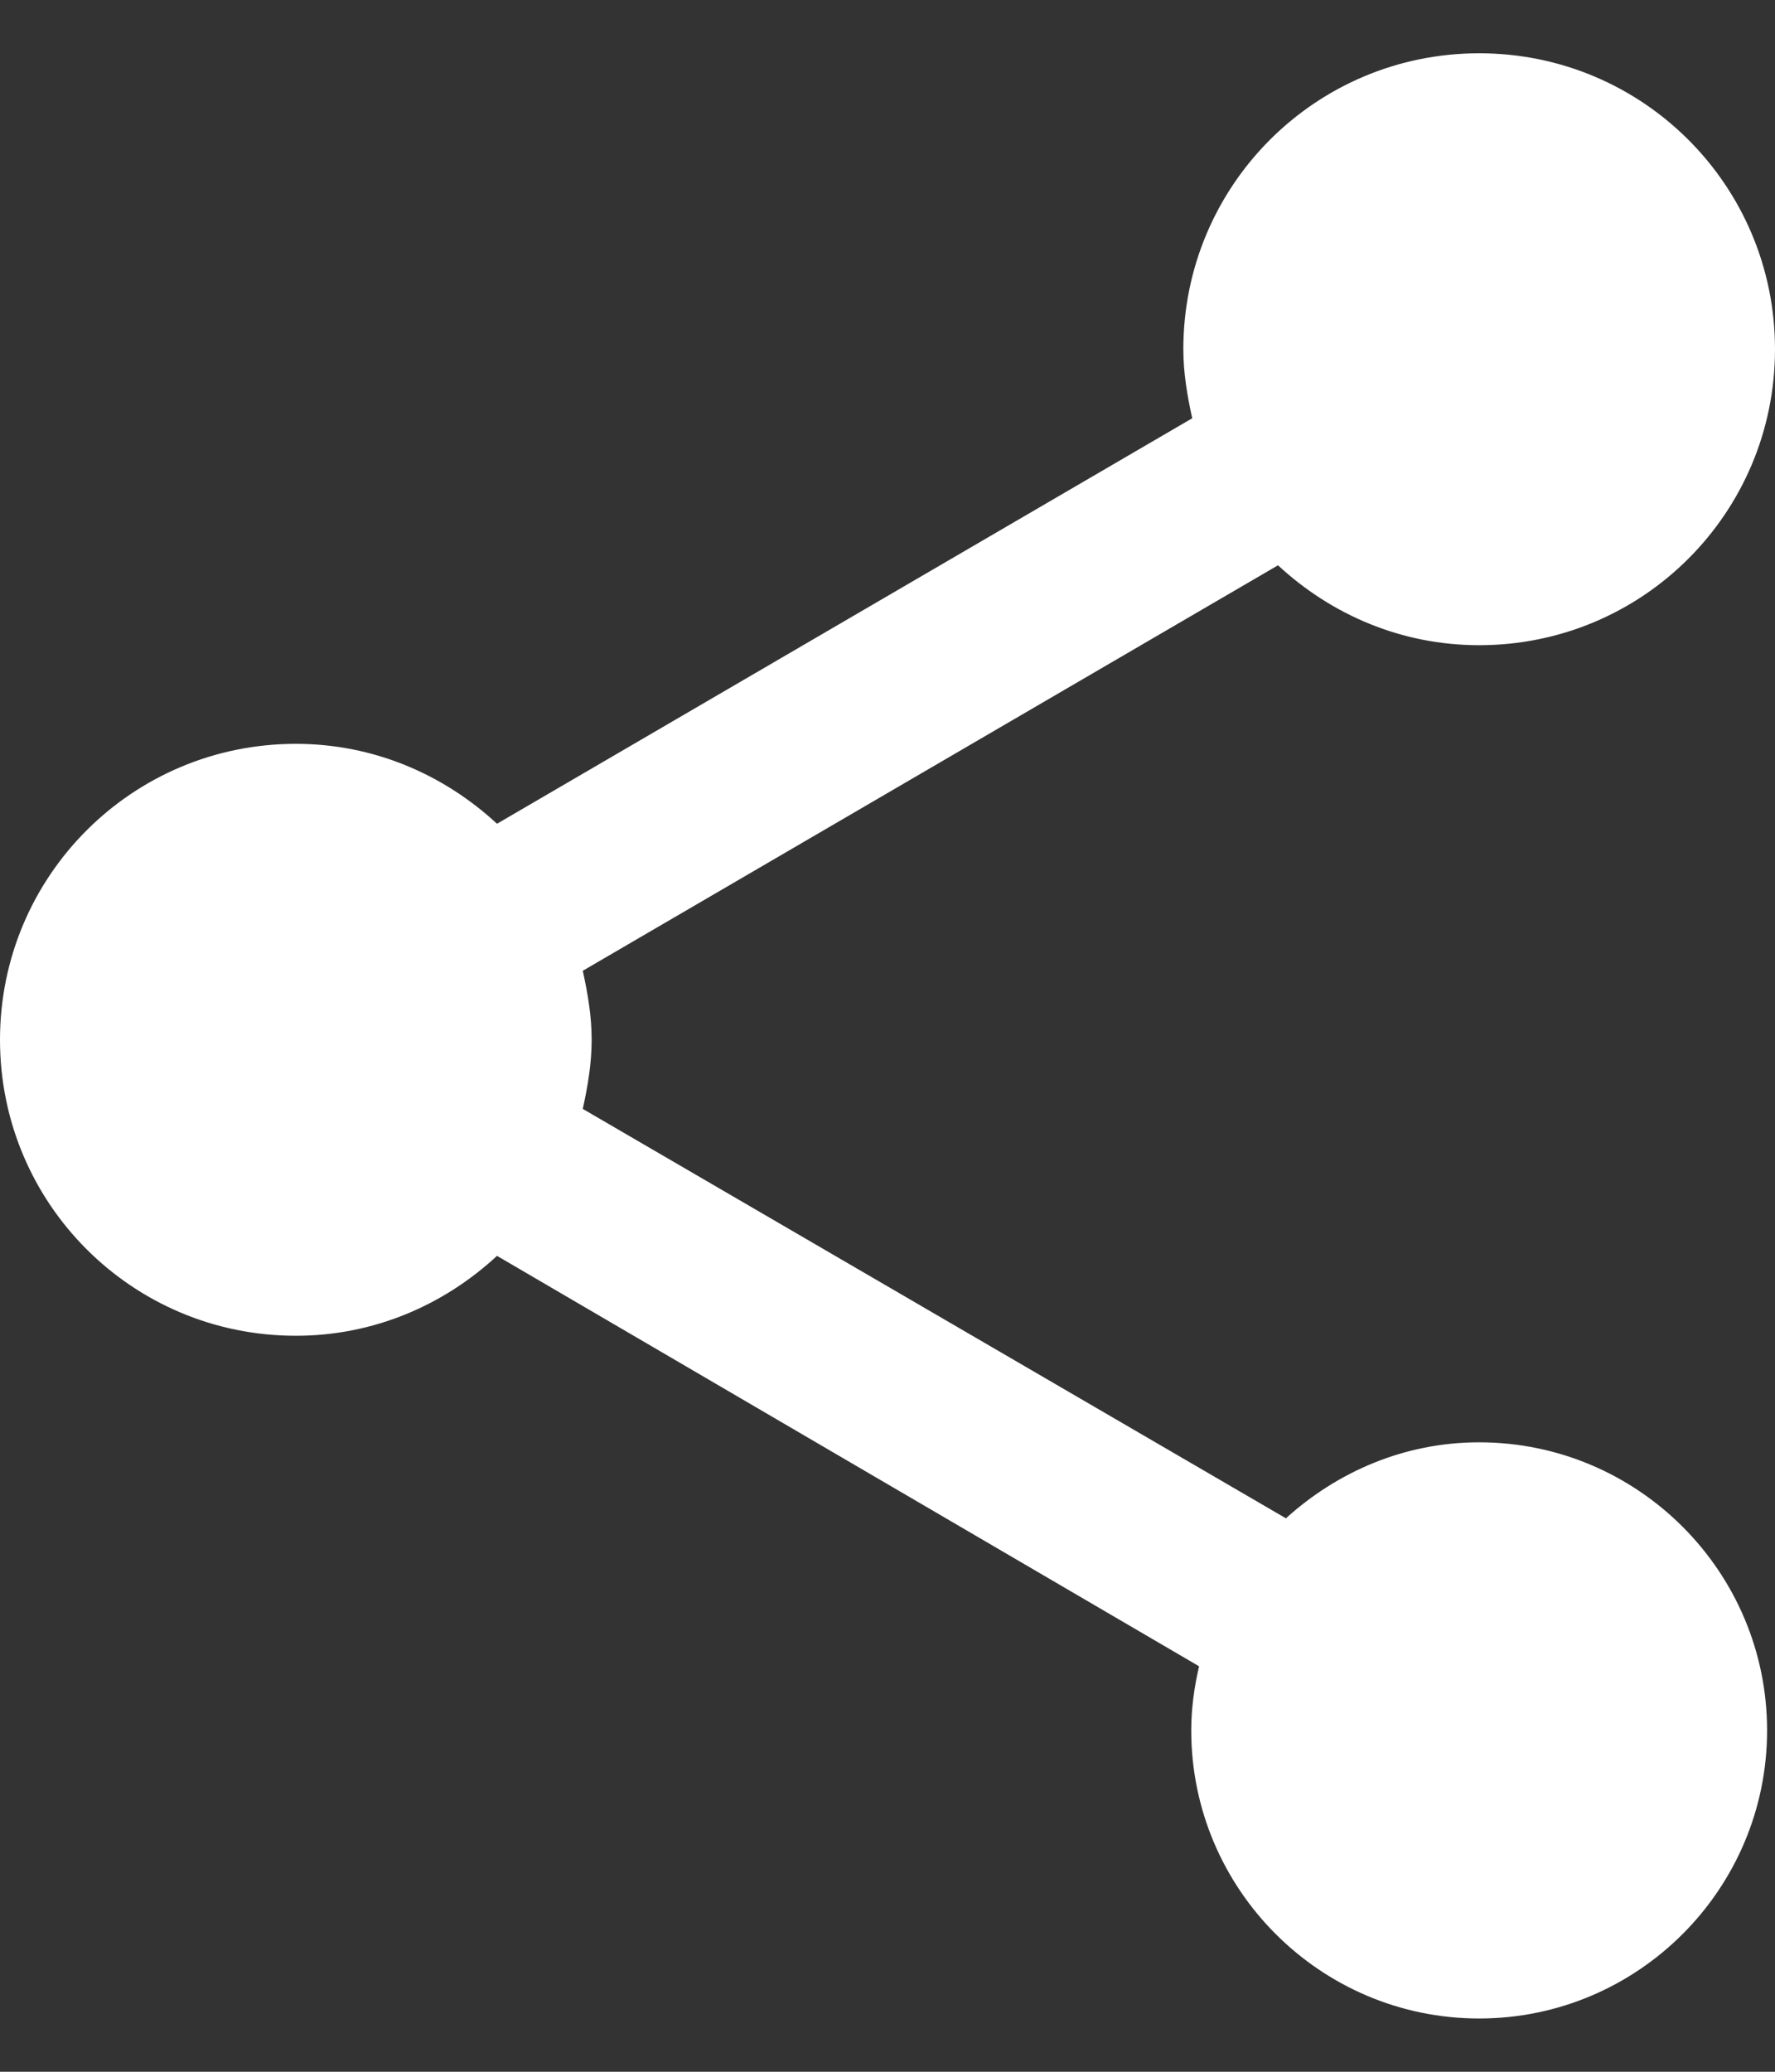 <svg width="24" height="28" viewBox="0 0 24 28" fill="none" xmlns="http://www.w3.org/2000/svg">
<rect x="0" y="0" width="24" height="28" fill="#333333" stroke="none"/>
<path d="M20 19.493C18.987 19.493 18.08 19.893 17.387 20.52L7.88 14.987C7.947 14.68 8 14.373 8 14.053C8 13.733 7.947 13.427 7.88 13.12L17.28 7.64C18 8.307 18.947 8.72 20 8.72C22.213 8.72 24 6.933 24 4.72C24 2.507 22.213 0.72 20 0.72C17.787 0.72 16 2.507 16 4.72C16 5.04 16.053 5.347 16.12 5.653L6.72 11.133C6 10.467 5.053 10.053 4 10.053C1.787 10.053 0 11.84 0 14.053C0 16.267 1.787 18.053 4 18.053C5.053 18.053 6 17.64 6.72 16.973L16.213 22.52C16.147 22.8 16.107 23.093 16.107 23.387C16.107 25.533 17.853 27.28 20 27.28C22.147 27.28 23.893 25.533 23.893 23.387C23.893 21.24 22.147 19.493 20 19.493Z" fill="white"/>
</svg>
